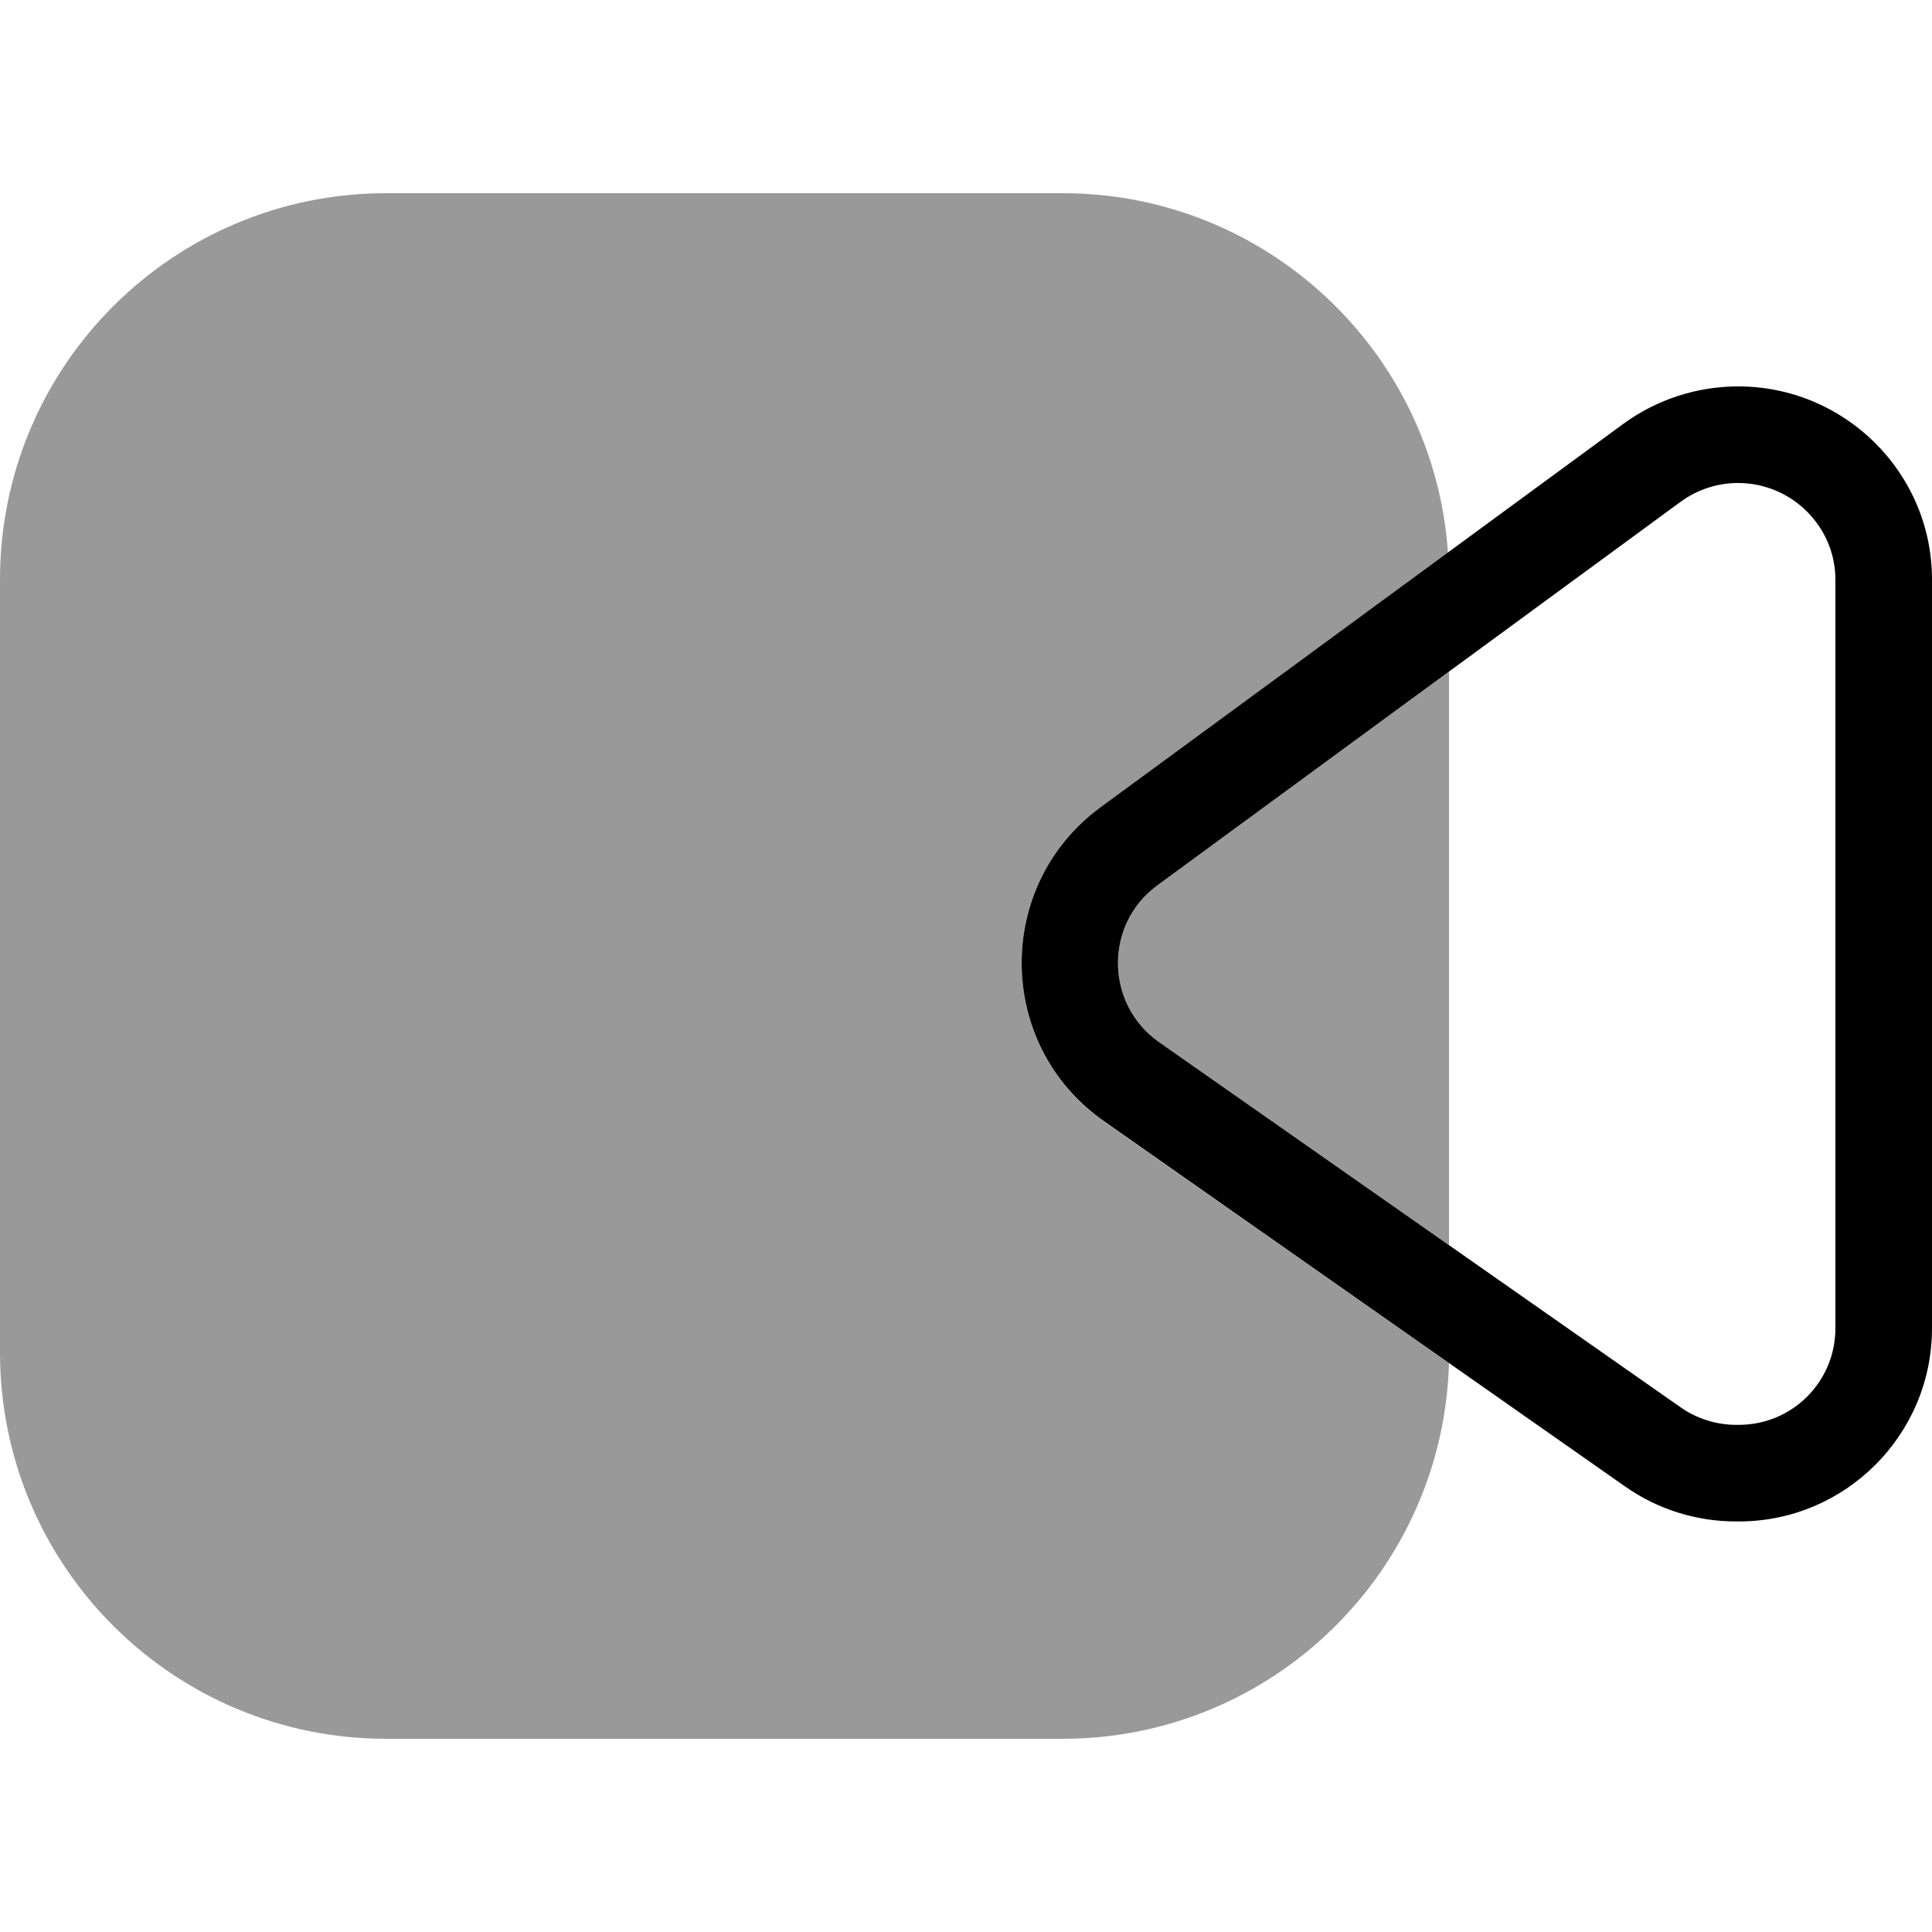 <svg xmlns="http://www.w3.org/2000/svg" viewBox="0 0 560 560"><!--! Font Awesome Pro 7.0.0 by @fontawesome - https://fontawesome.com License - https://fontawesome.com/license (Commercial License) Copyright 2025 Fonticons, Inc. --><path style="fill:currentColor;opacity:.4" d="M0 168L0 392c0 61.9 50.1 112 112 112l196 0c60.8 0 110.3-48.5 112-108.9l-100-70c-31.4-22-31.9-68.4-1-91l100.7-73.9C415.7 102 367.2 56 308 56L112 56C50.1 56 0 106.1 0 168zm335.5 88.6c-15.5 11.3-15.2 34.5 .5 45.5l84 58.8 0-166.2-84.5 61.9z"/><path style="fill:currentColor;opacity:1" d="M487.2 145.4c4.8-3.5 10.6-5.4 16.6-5.4 15.5 0 28.2 12.6 28.2 28l0 217c0 15.5-12.5 28-28 28l-.8 0c-5.7 0-11.4-1.8-16.1-5.1L336 302.1c-15.7-11-16-34.2-.5-45.5L487.2 145.4zM503.8 112c-11.9 0-23.6 3.8-33.2 10.8L319 234c-30.9 22.7-30.4 69 1 91L471.1 430.9c9.4 6.6 20.6 10.1 32.1 10.1l.8 0c30.9 0 56-25.1 56-56l0-217c0-31-25.3-56-56.2-56z"/></svg>
